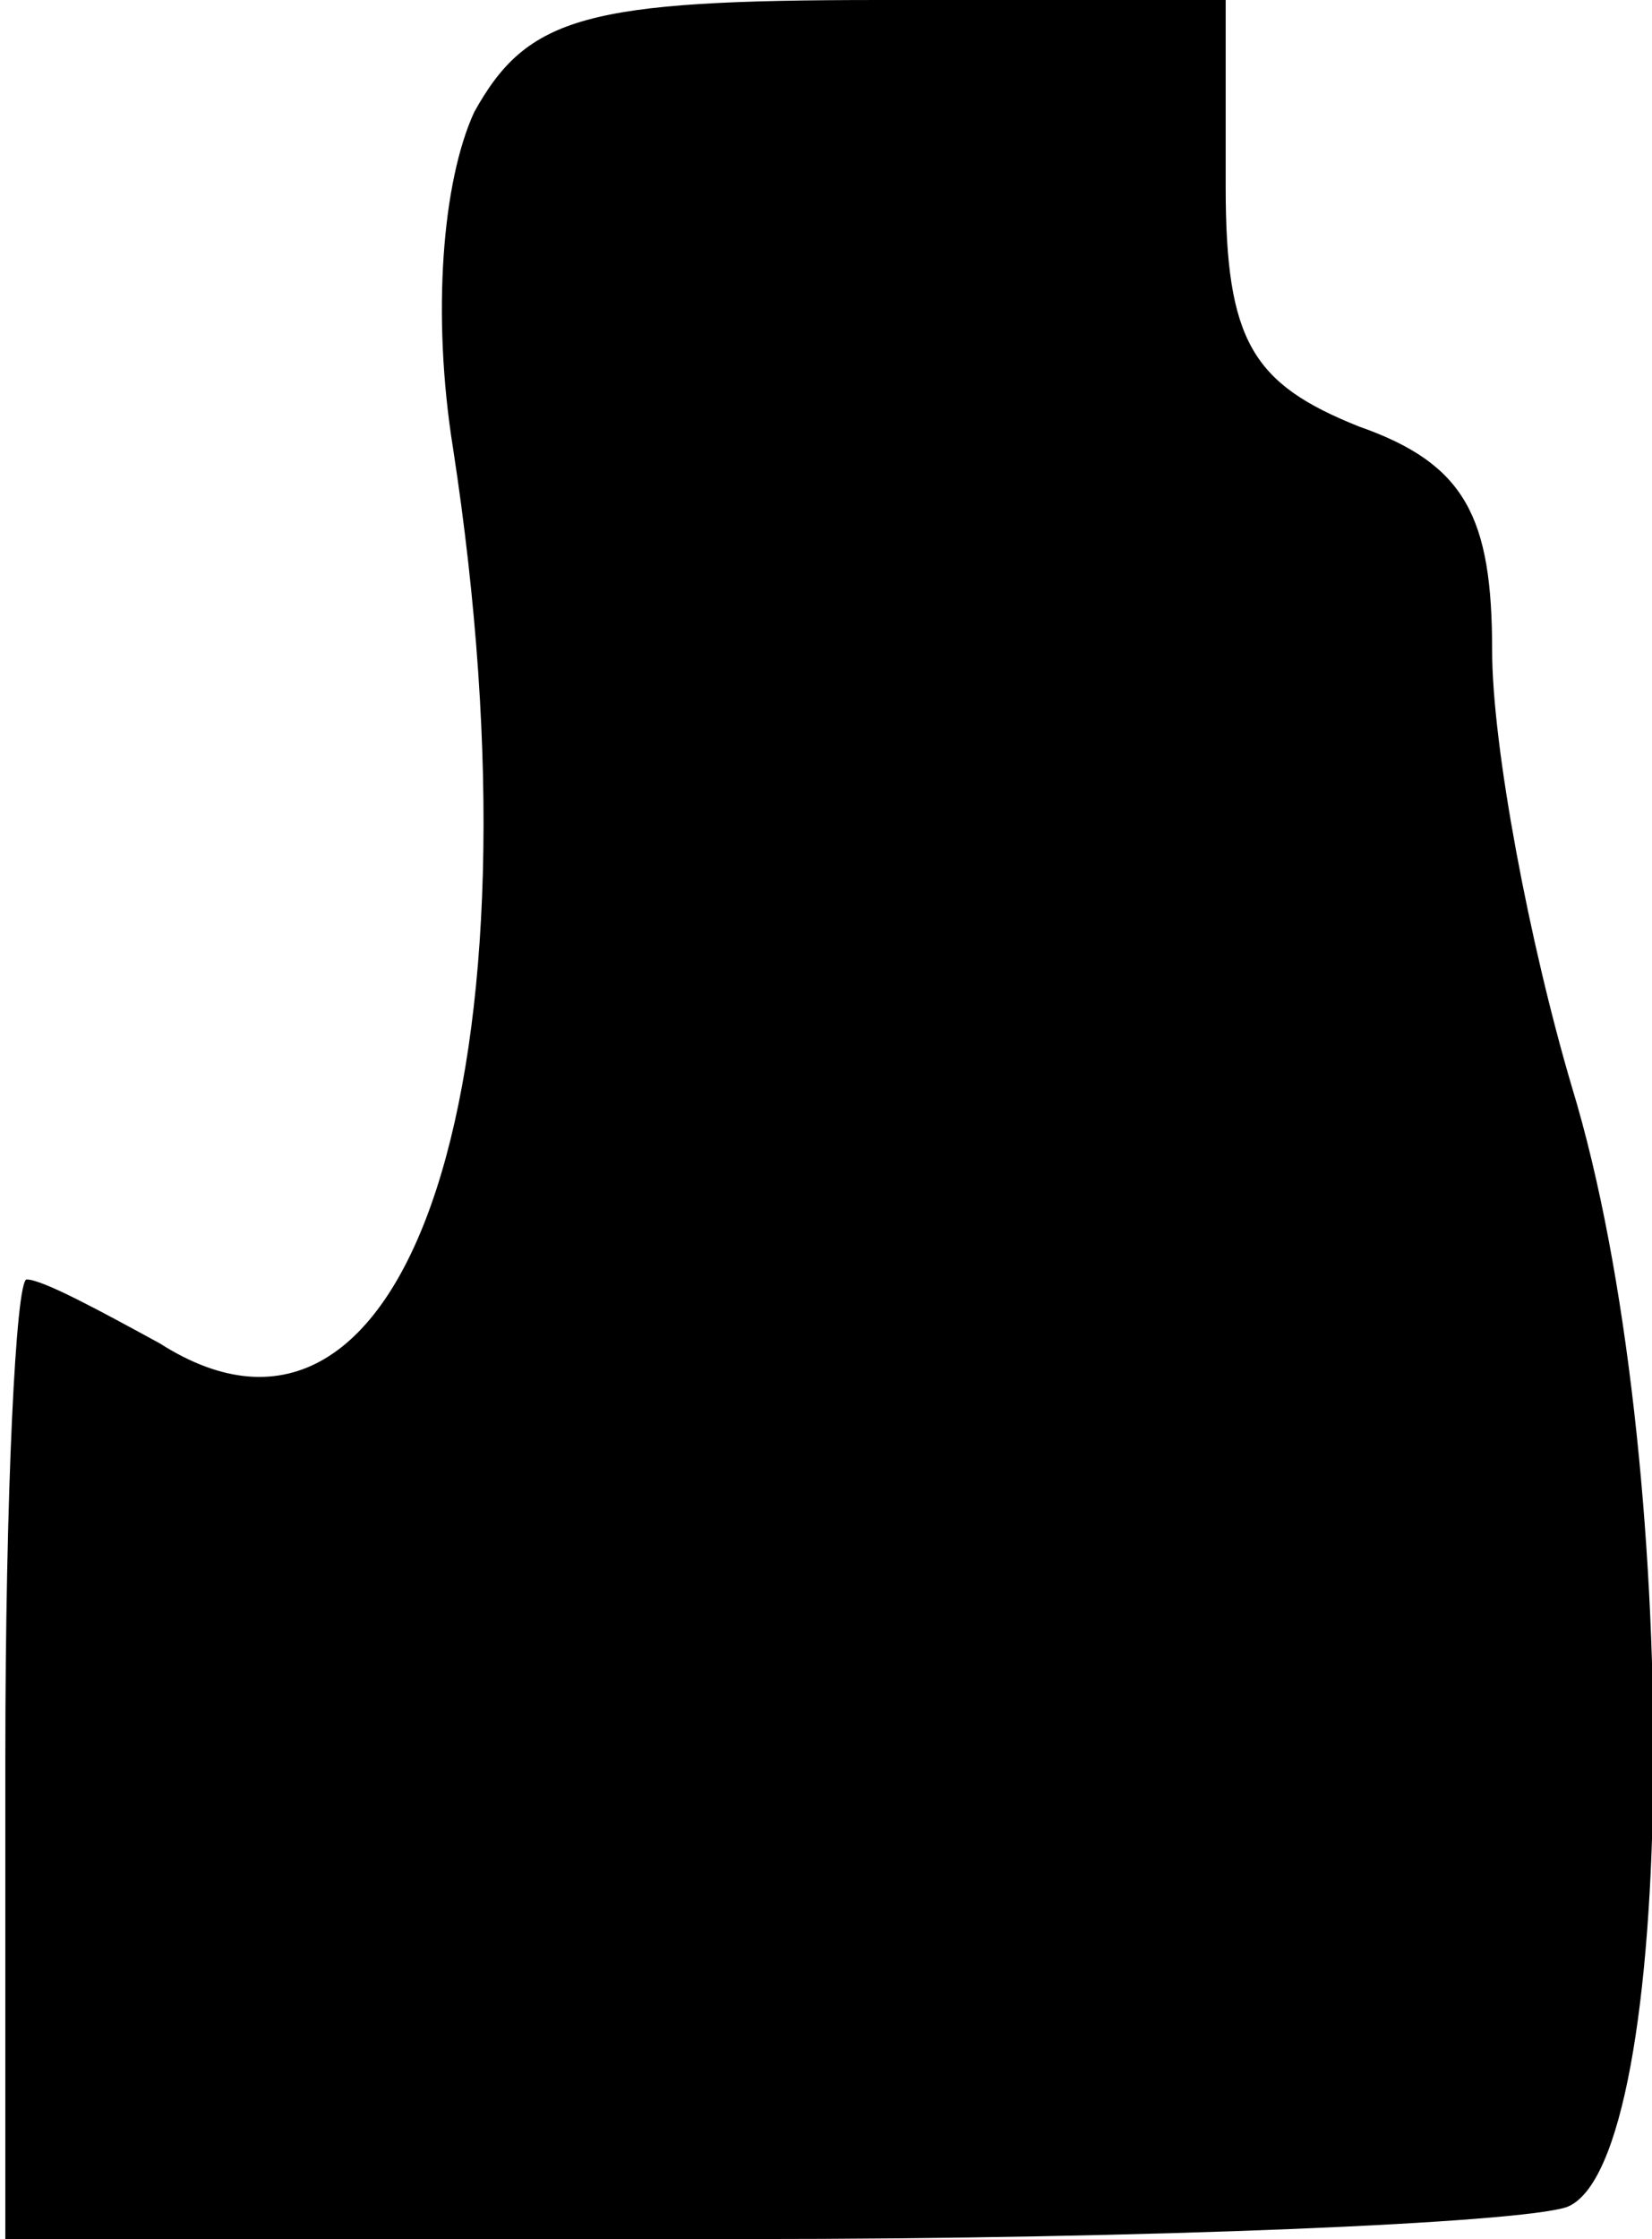 <?xml version="1.0" standalone="no"?>
<!DOCTYPE svg PUBLIC "-//W3C//DTD SVG 20010904//EN"
 "http://www.w3.org/TR/2001/REC-SVG-20010904/DTD/svg10.dtd">
<svg version="1.0" xmlns="http://www.w3.org/2000/svg"
 width="31pt" height="42pt" viewBox="0 0 31 42"
 preserveAspectRatio="xMidYMid meet">
<g transform="translate(0,42) scale(0.1,-0.1)"
fill="#000000" stroke="none">
<path fill="#000000" stroke="none" d="M89 399 c-6 -13 -8 -38 -4 -63 18 -117
-8 -198 -55 -168 -11 6 -22 12 -25 12 -2 0 -4 -40 -4 -90 l0 -90 139 0 c76 0
145 3 154 6 21 8 22 141 1 210 -8 27 -15 64 -15 82 0 25 -5 35 -25 42 -20 8
-25 16 -25 45 l0 35 -65 0 c-55 0 -66 -3 -76 -21z"/>
</g>
</svg>
